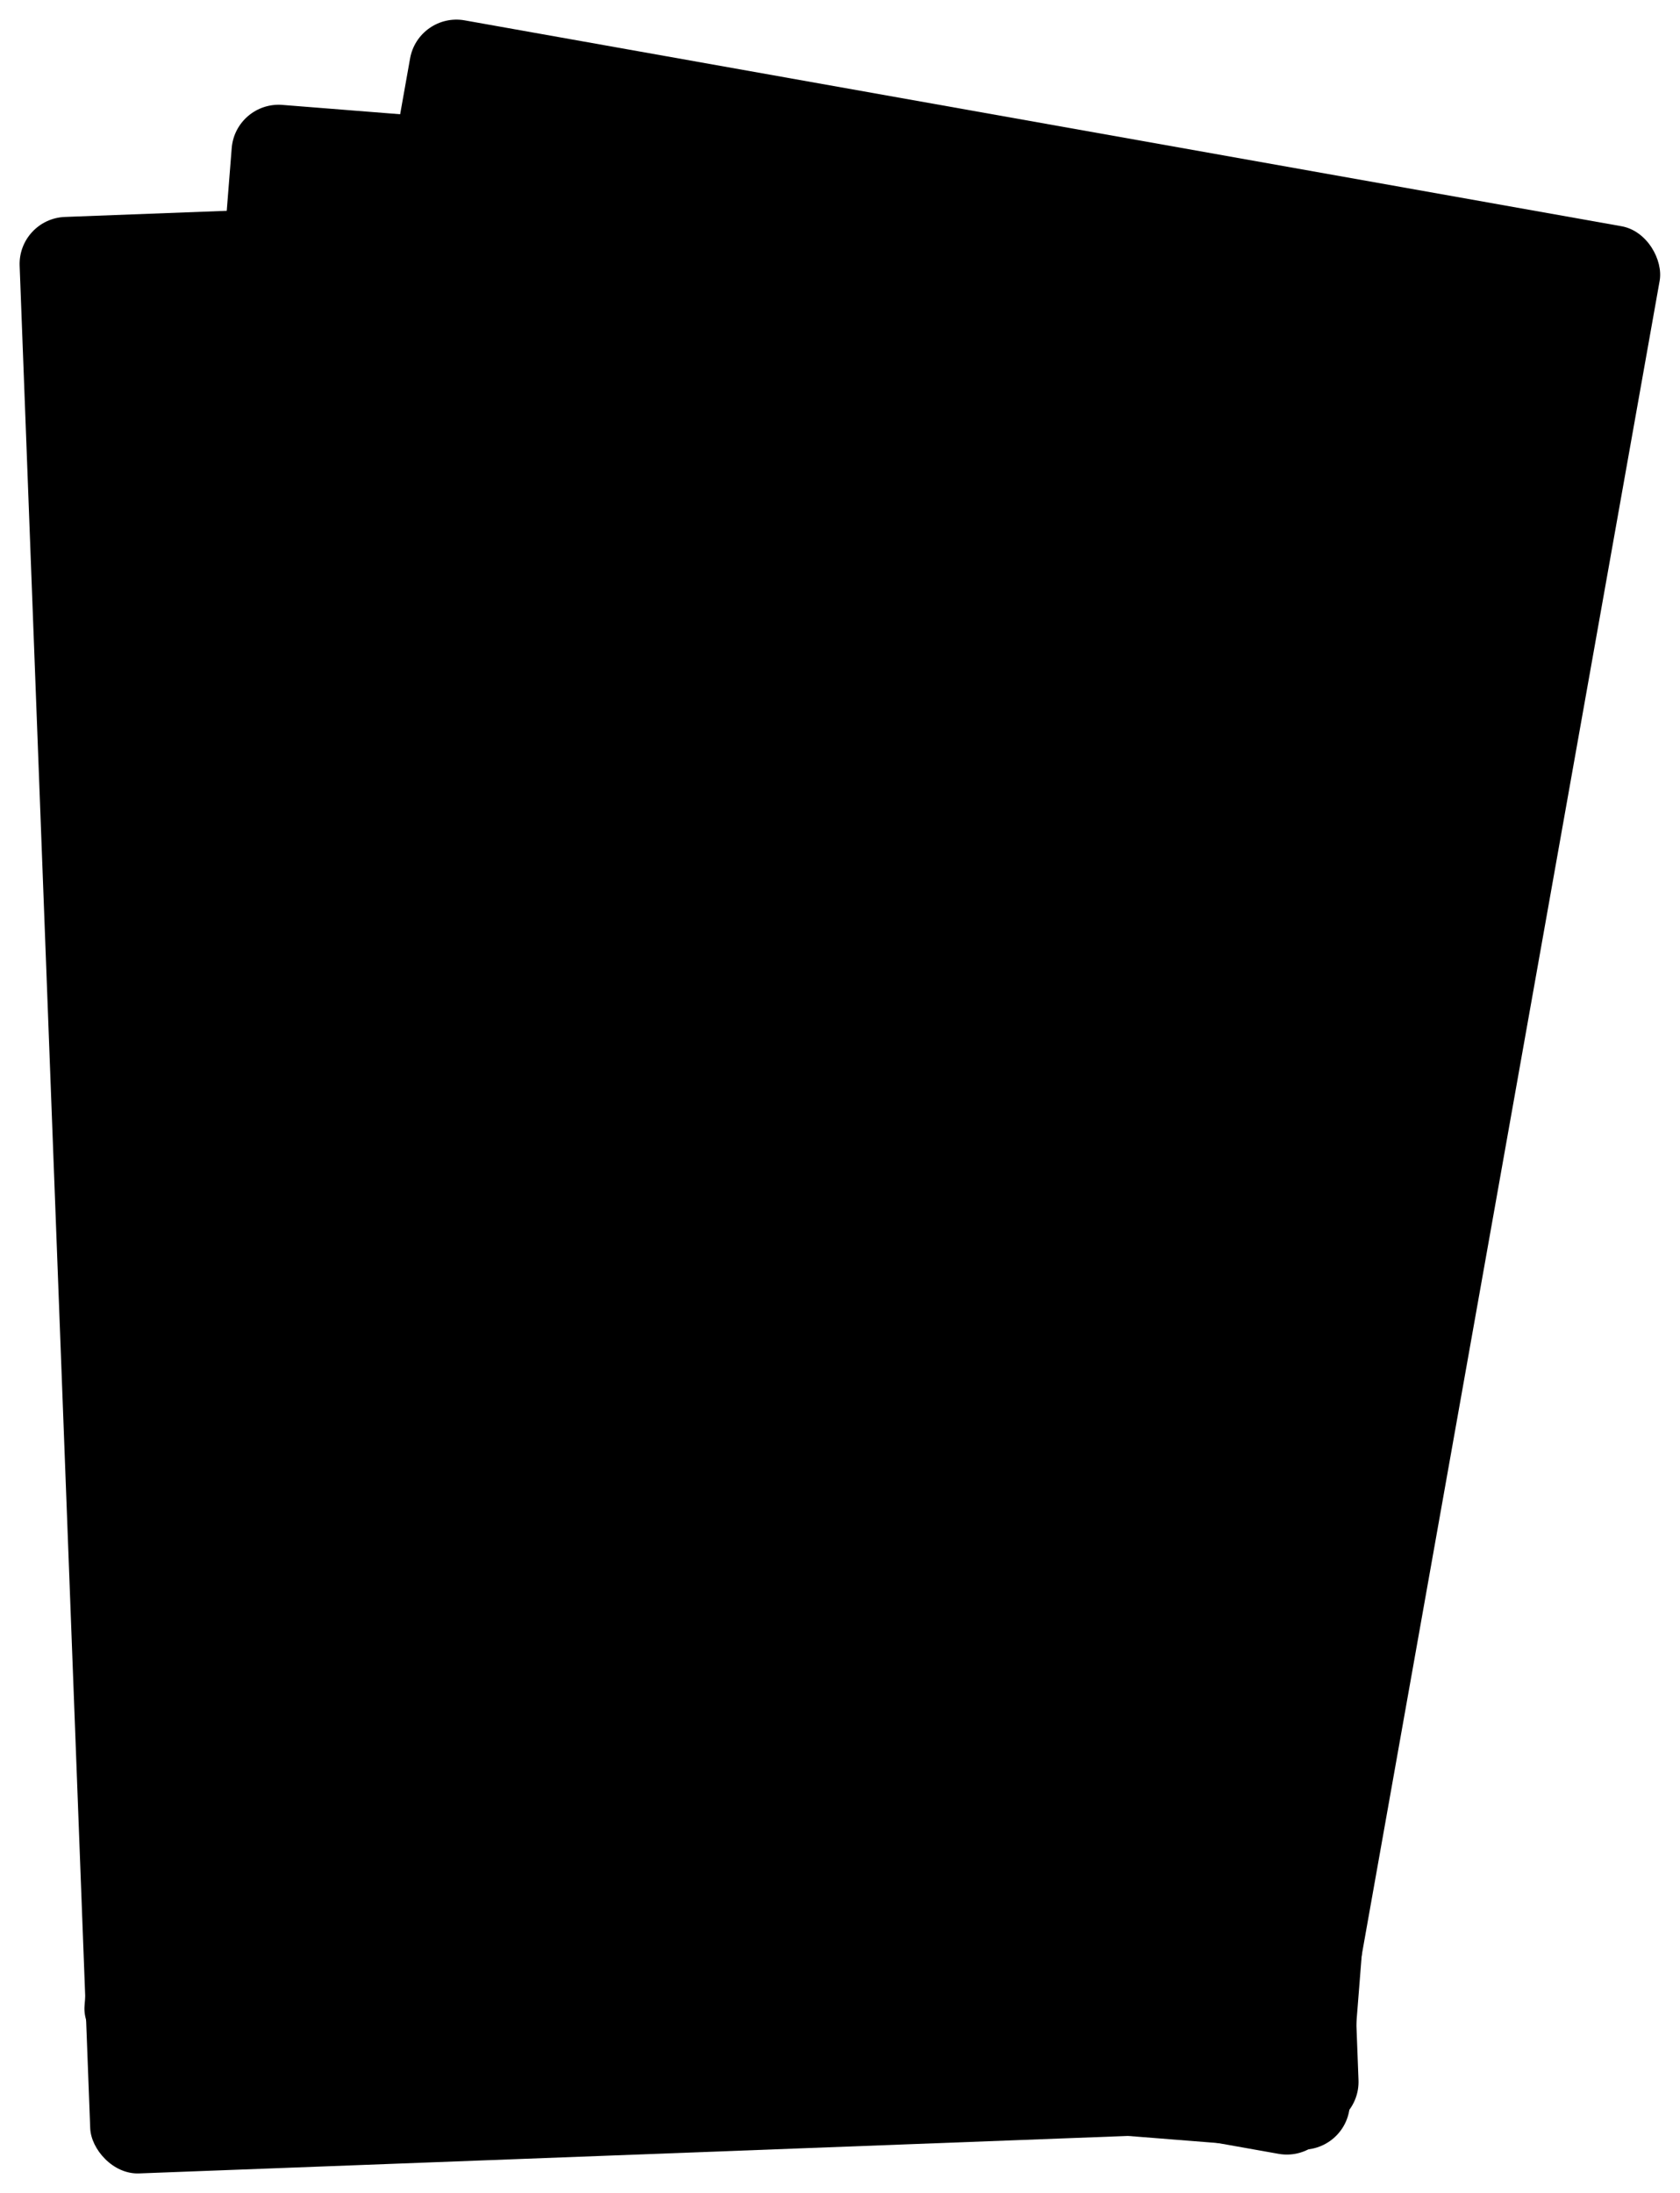<svg viewBox="0 0 428.1 558.77">
  <defs>
    <style>
      .cls-1{fill:#fff;stroke:#000;stroke-miterlimit:10;stroke-width:10px}.cls-2,.cls-3{fill:#c1272d}.cls-2{fill-rule:evenodd}
    </style>
  </defs>
    <rect width="323.42" height="498.85" x="60.4" y="27.56" class="cls-1" rx="12" transform="rotate(10.09 222.117 276.975)"/>
    <rect width="323.42" height="498.85" x="39.76" y="37.79" class="cls-1" rx="12" transform="rotate(4.53 201.672 287.537)"/>
    <rect width="323.42" height="498.85" x="13.87" y="49.43" class="cls-1" rx="12" transform="rotate(-2.17 175.517 298.587)"/>
    <path d="M135.62 268.22a22.72 22.72 0 0132.1-1.21l6.9 6.4 6.4-6.9a22.71 22.71 0 1133.31 30.88l-37.28 40.21-40.21-37.28a22.72 22.72 0 01-1.22-32.1z" class="cls-2"/>
    <path d="M35.05 73l-4.49.17a5 5 0 01-2.65-.4 1.92 1.92 0 01-.82-1.68 2 2 0 01.6-1.76c.43-.34 1.63-.54 3.59-.62L40 68.4a4.16 4.16 0 012.31.36 3.86 3.86 0 011.16 1.61l13.19 29.57h.52a4.08 4.08 0 012.3.38 2 2 0 01.67 1.63 2.14 2.14 0 01-.51 1.76 3.57 3.57 0 01-2.17.56l-8.36.32a6 6 0 01-3-.36 2 2 0 01-.72-1.72 1.83 1.83 0 01.66-1.67 5.44 5.44 0 012.7-.58l2.86-.11-3.26-7.2-15.62.59-2.36 7.42 3-.11a5.43 5.43 0 012.78.37 1.79 1.79 0 01.8 1.61 2 2 0 01-.59 1.77 5.69 5.69 0 01-2.89.58l-8.08.31a4.84 4.84 0 01-2.63-.38 2 2 0 01-.71-1.71 1.92 1.92 0 01.58-1.69 4.72 4.72 0 012.47-.55h.58zm-.95 16.38l12.57-.48-7.23-16z" class="cls-3"/>
    <path d="M25.35 116.27a9.52 9.52 0 0113.46-.51l2.89 2.68 2.68-2.89a9.52 9.52 0 1114 13l-15.66 16.81-16.86-15.63a9.52 9.52 0 01-.51-13.46z" class="cls-2"/>
    <path d="M315.25 523.27l4.49-.12a5 5 0 012.64.44 1.92 1.92 0 01.8 1.69 2 2 0 01-.62 1.75q-.65.5-3.6.57l-8.76.24a4.13 4.13 0 01-2.3-.39 3.87 3.87 0 01-1.14-1.62L294 496.11h-.52a4.07 4.07 0 01-2.29-.4 2 2 0 01-.66-1.65 2.16 2.16 0 01.54-1.75 3.53 3.53 0 012.17-.53l8.36-.22a6.07 6.07 0 013 .39 2 2 0 01.71 1.72 1.84 1.84 0 01-.68 1.67 5.44 5.44 0 01-2.71.55L299 496l3.18 7.24 15.62-.41 2.45-7.39-3 .08a5.56 5.56 0 01-2.78-.4 1.82 1.82 0 01-.78-1.63 2 2 0 01.61-1.75 5.71 5.71 0 012.9-.56l8.08-.21a4.84 4.84 0 012.63.41 2 2 0 01.69 1.72 1.92 1.92 0 01-.6 1.68 4.62 4.62 0 01-2.48.52h-.58zm1.14-16.34l-12.58.33 7 16.13z" class="cls-3"/>
    <path d="M325.45 480.15a9.54 9.54 0 01-13.47.35l-2.86-2.72-2.71 2.87a9.53 9.53 0 11-13.82-13.12l15.82-16.68 16.68 15.83a9.53 9.53 0 01.36 13.47z" class="cls-2"/>
</svg>